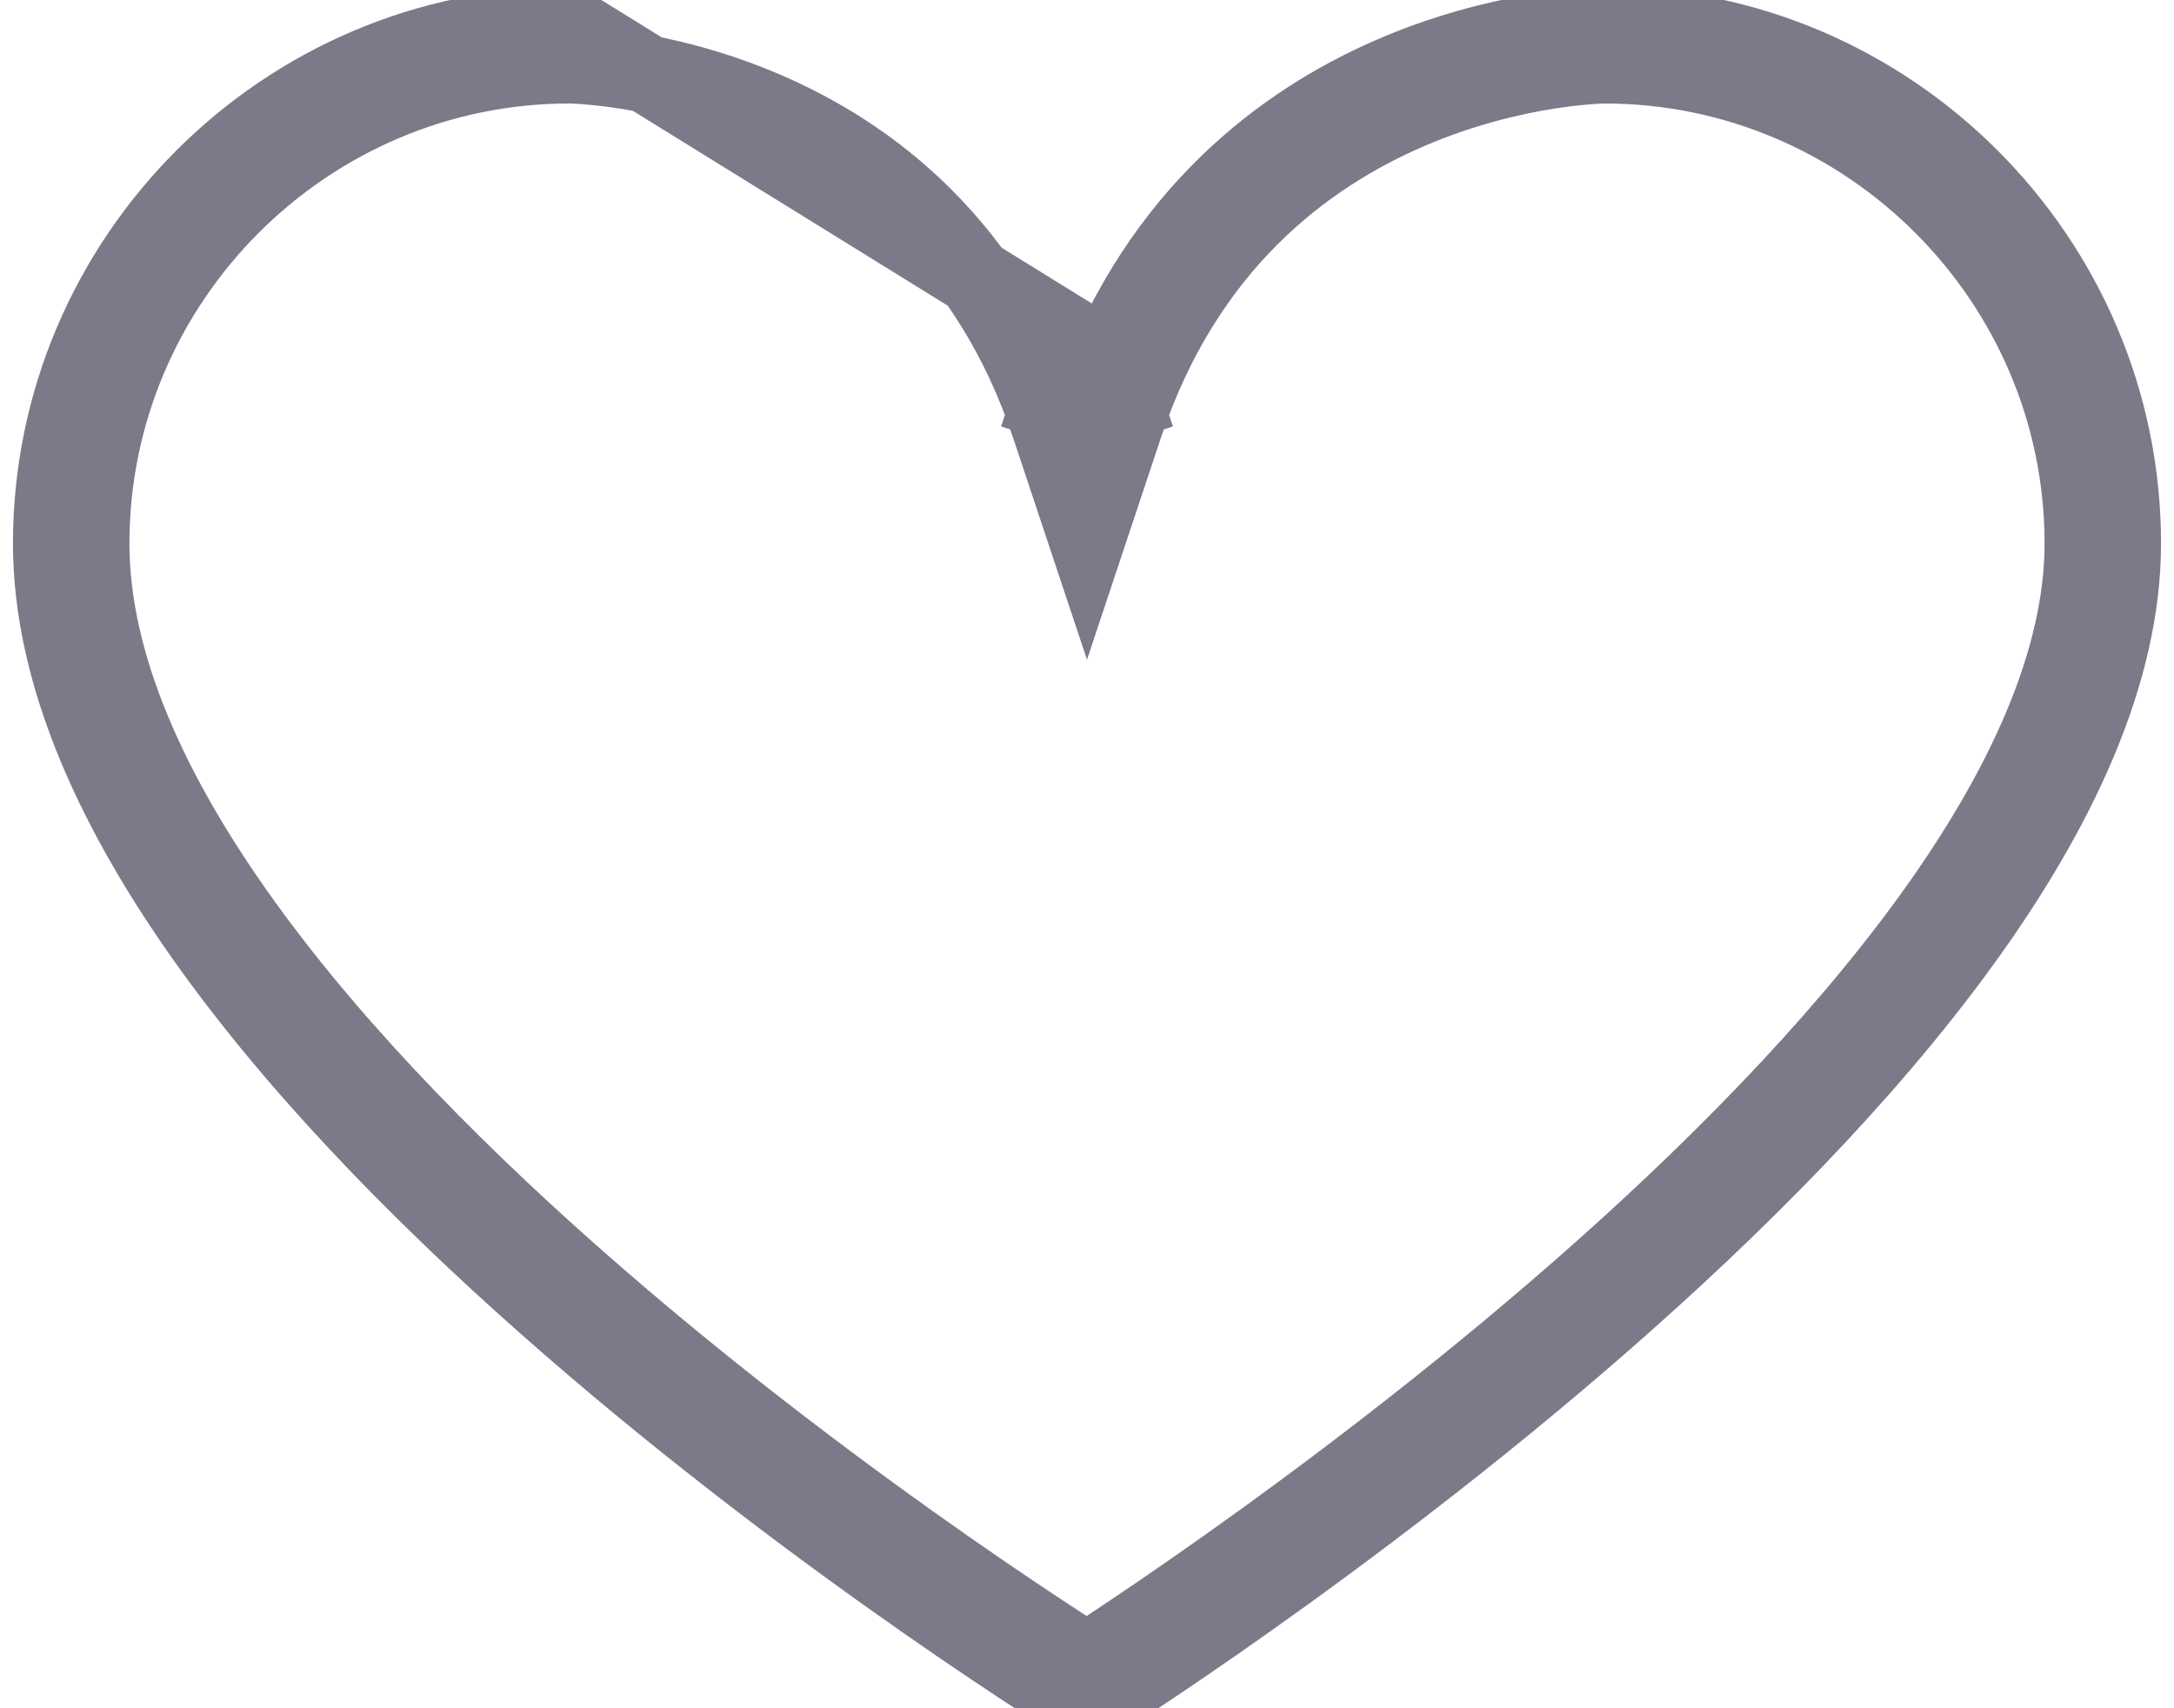 <svg width="28" height="22" viewBox="0 0 28 22" fill="none" xmlns="http://www.w3.org/2000/svg">
<path d="M20.667 0.333V0.833C20.667 0.833 20.667 0.833 20.668 0.833C24.058 0.834 26.833 3.61 26.833 7C26.833 8.51 26.073 10.175 24.846 11.862C23.626 13.539 21.99 15.178 20.337 16.624C18.687 18.067 17.035 19.307 15.794 20.186C15.174 20.625 14.658 20.973 14.297 21.212C14.18 21.289 14.08 21.355 13.998 21.408C13.915 21.356 13.815 21.292 13.699 21.216C13.339 20.982 12.823 20.64 12.203 20.207C10.962 19.341 9.311 18.118 7.661 16.685C6.009 15.25 4.374 13.617 3.155 11.933C1.93 10.241 1.167 8.554 1.167 7C1.167 3.609 3.943 0.833 7.333 0.833L7.34 0.833C7.346 0.834 7.358 0.834 7.373 0.834C7.405 0.835 7.453 0.837 7.517 0.842C7.644 0.851 7.831 0.869 8.063 0.905C8.527 0.979 9.162 1.125 9.845 1.418C11.201 1.999 12.747 3.154 13.526 5.491L14 6.914L14.474 5.491C15.253 3.154 16.799 1.999 18.155 1.418C18.838 1.125 19.473 0.979 19.937 0.905C20.169 0.869 20.356 0.851 20.483 0.842C20.547 0.837 20.595 0.835 20.627 0.834C20.642 0.834 20.654 0.834 20.66 0.833L20.667 0.833L20.667 0.833C20.667 0.833 20.667 0.833 20.667 0.333ZM20.667 0.333C20.667 0.333 16.15 0.333 14.271 4.626M20.667 0.333C24.333 0.333 27.333 3.333 27.333 7C27.333 13.667 14 22 14 22C14 22 0.667 13.833 0.667 7C0.667 3.333 3.667 0.333 7.333 0.333L14.271 4.626M14.271 4.626C14.343 4.803 14.411 4.986 14.474 5.175L14 5.333L13.526 5.175C13.589 4.986 13.657 4.803 13.729 4.626H14.271Z" stroke="#22223B" stroke-opacity="0.6"/>
</svg>
